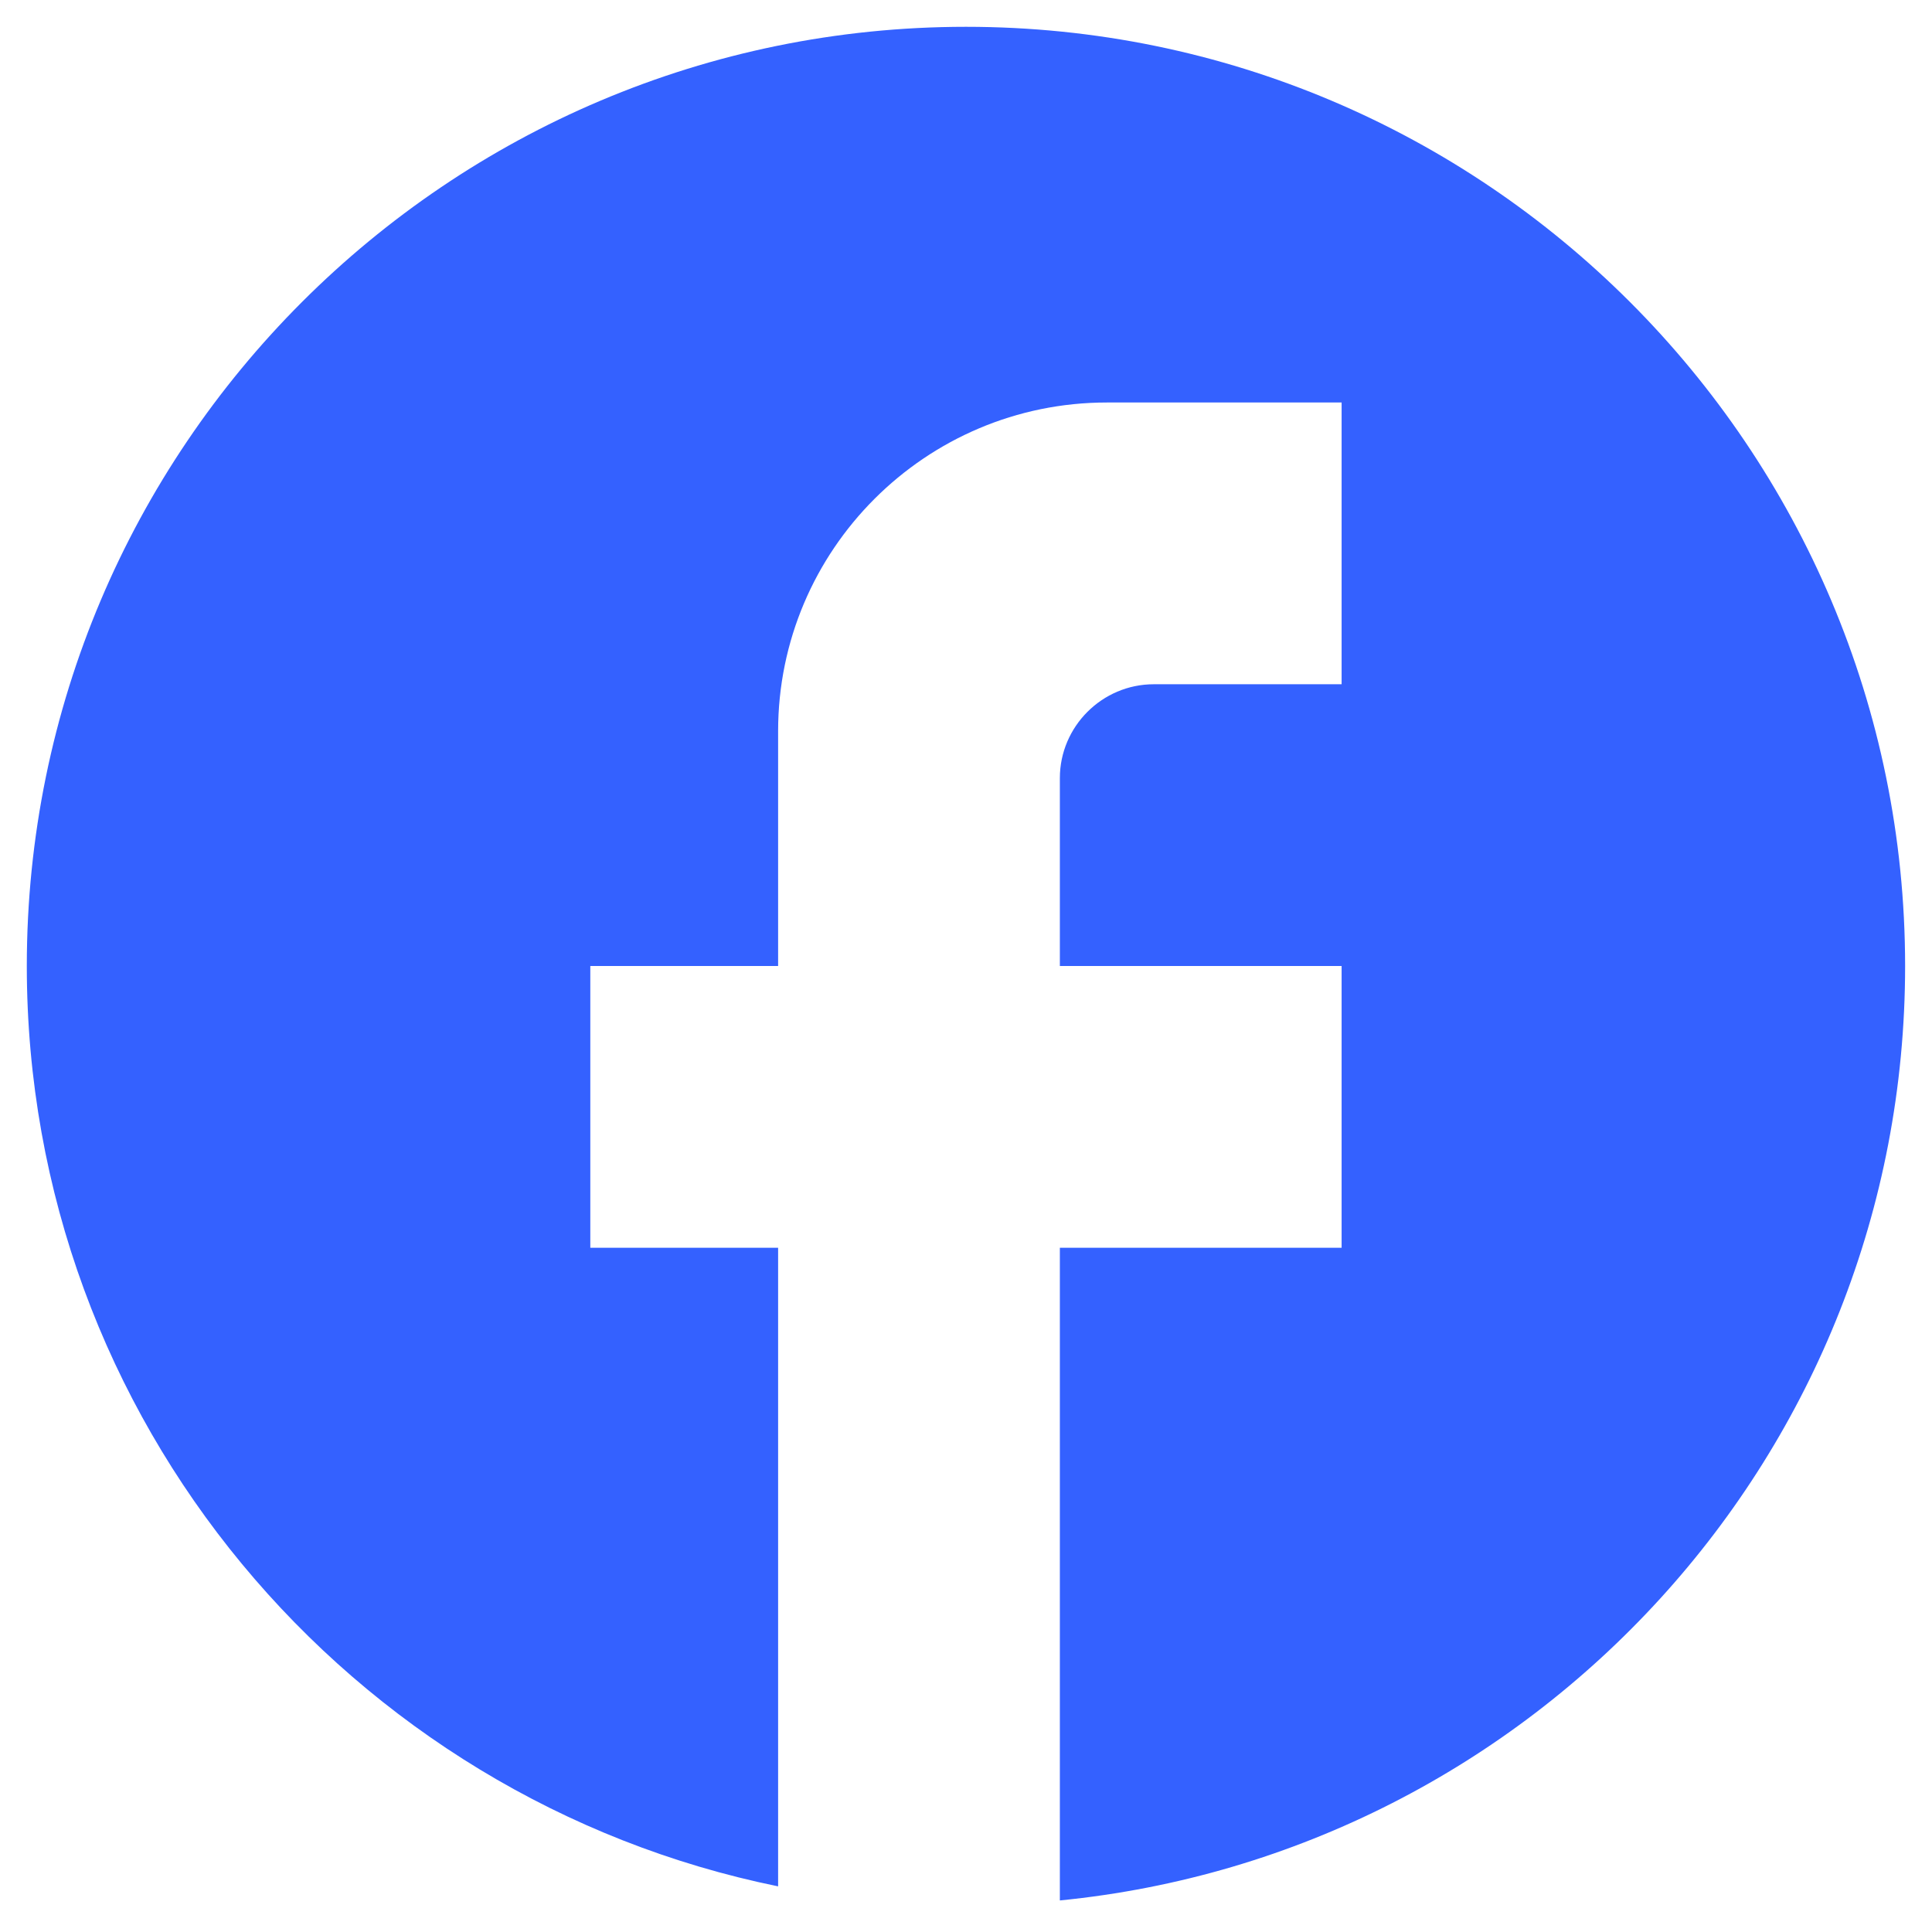 <svg width="24" height="24" viewBox="0 0 24 24" fill="none" xmlns="http://www.w3.org/2000/svg">
<path d="M23.666 12C23.666 5.56 18.44 0.333 12 0.333C5.56 0.333 0.333 5.56 0.333 12C0.333 17.646 4.346 22.348 9.666 23.433V15.5H7.333V12H9.666V9.083C9.666 6.831 11.498 5 13.75 5H16.666V8.5H14.333C13.691 8.5 13.166 9.025 13.166 9.666V12H16.666V15.5H13.166V23.608C19.058 23.025 23.666 18.055 23.666 12Z" fill="#3461FF"/>
</svg>
